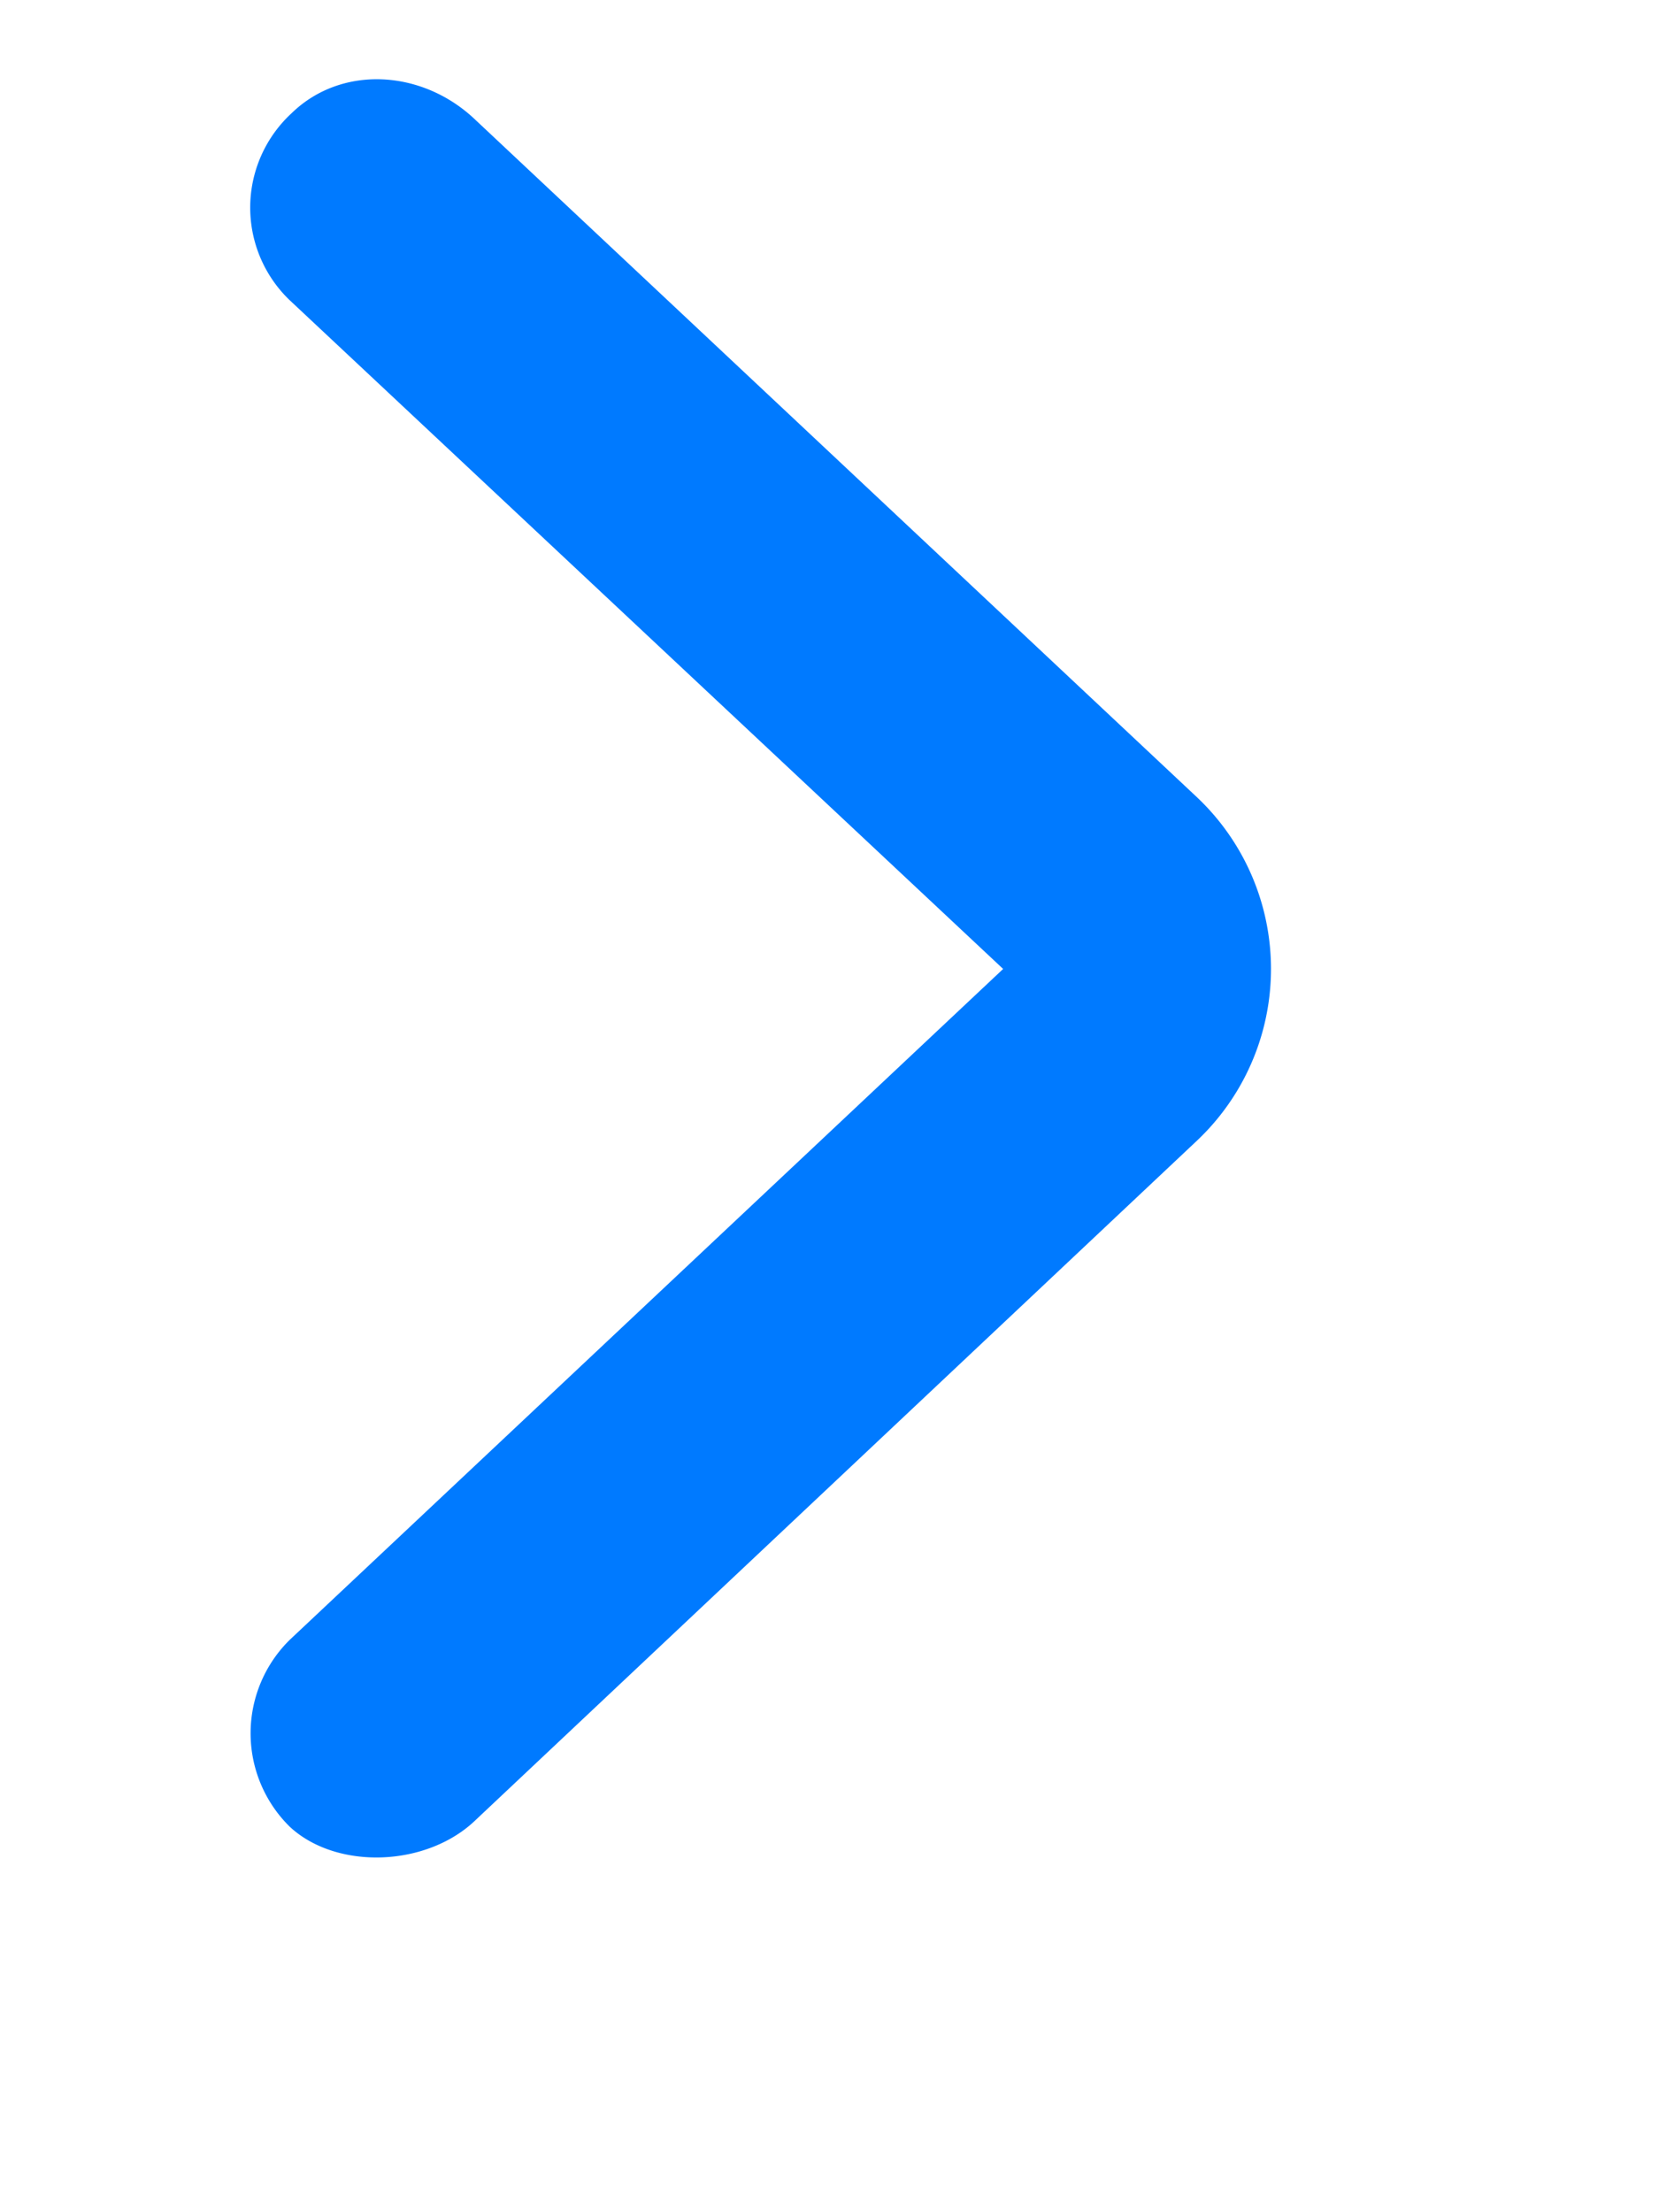 <svg width="3" height="4" fill="none" xmlns="http://www.w3.org/2000/svg"><path d="M.524 3.303a.237.237 0 0 1 0-.338l1.29-1.213L.523.542A.232.232 0 0 1 .527.205C.617.117.764.125.86.217l1.305 1.225a.427.427 0 0 1 0 .62L.861 3.29c-.088.086-.252.092-.337.013Z" fill="#007AFF"/></svg>